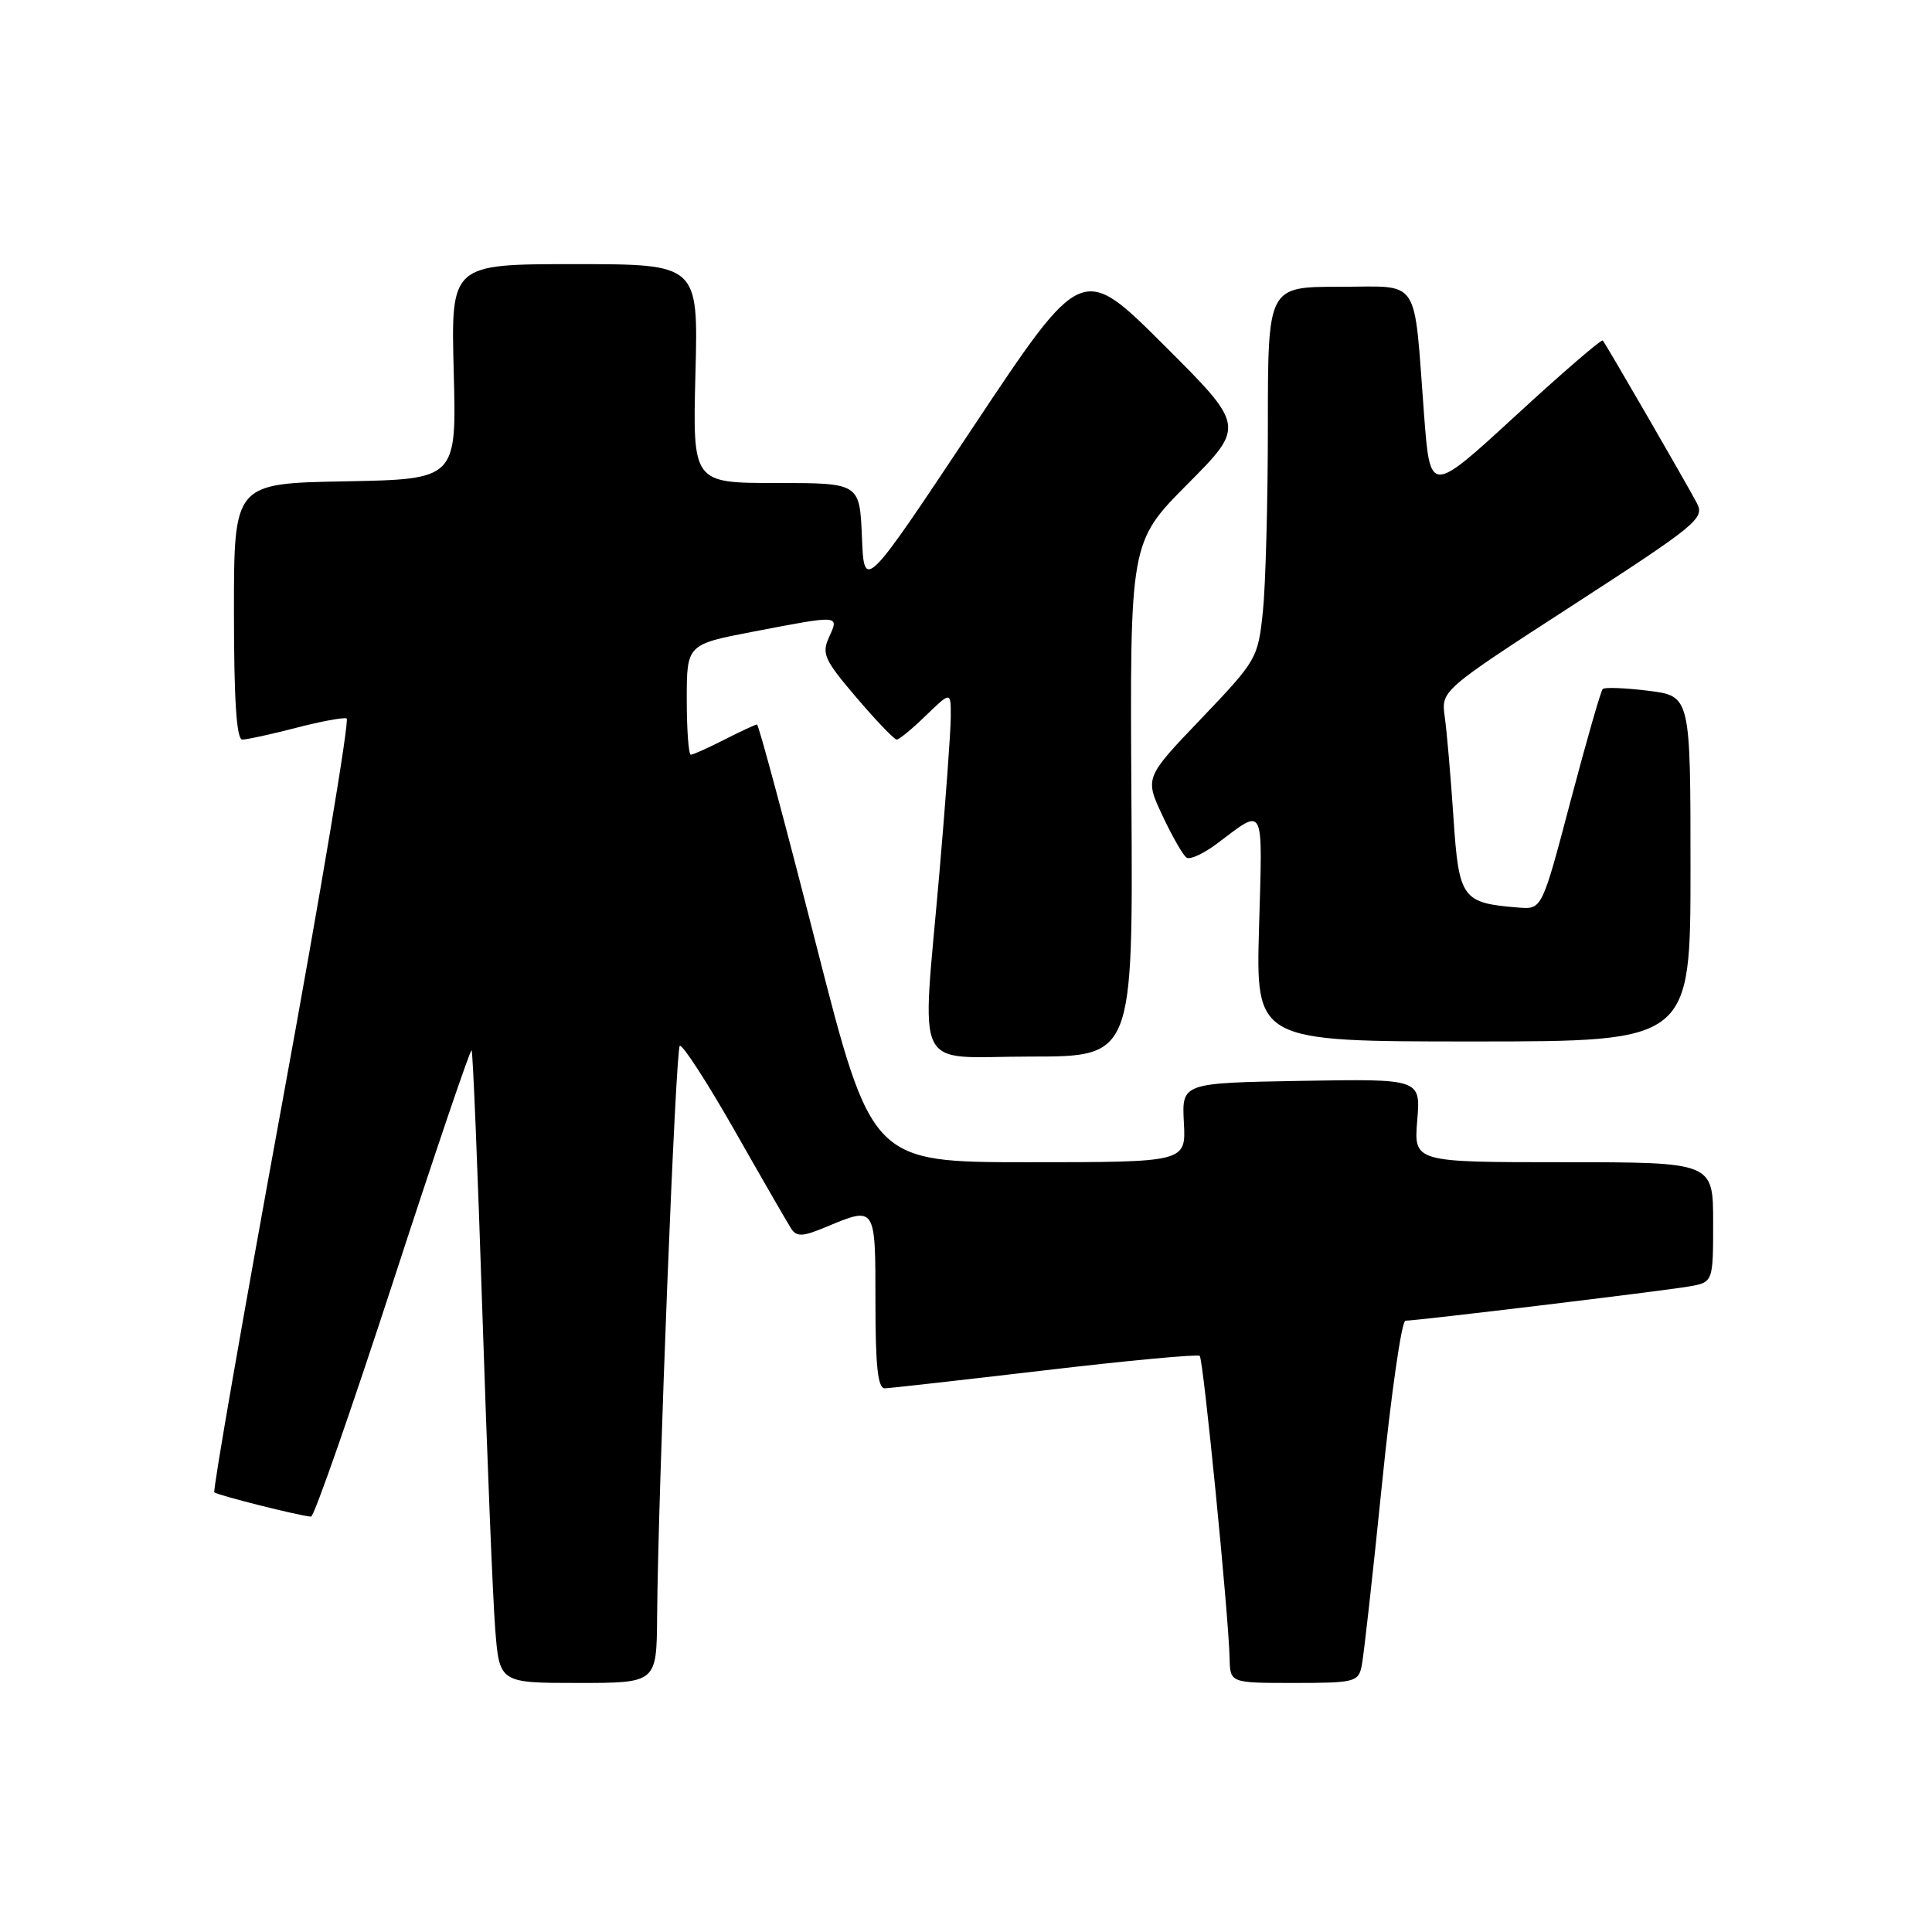 <?xml version="1.0" encoding="UTF-8" standalone="no"?>
<!DOCTYPE svg PUBLIC "-//W3C//DTD SVG 1.1//EN" "http://www.w3.org/Graphics/SVG/1.1/DTD/svg11.dtd" >
<svg xmlns="http://www.w3.org/2000/svg" xmlns:xlink="http://www.w3.org/1999/xlink" version="1.1" viewBox="0 0 256 256">
 <g >
 <path fill="currentColor"
d=" M 87.07 214.25 C 87.21 197.22 89.52 139.15 90.07 138.59 C 90.38 138.28 93.64 143.31 97.32 149.76 C 100.99 156.22 104.38 162.10 104.85 162.82 C 105.56 163.91 106.39 163.87 109.48 162.57 C 116.05 159.83 116.00 159.75 116.00 172.50 C 116.00 181.06 116.32 183.99 117.25 183.96 C 117.94 183.94 127.50 182.86 138.50 181.57 C 149.50 180.27 158.71 179.42 158.97 179.66 C 159.45 180.12 162.81 214.09 162.93 219.75 C 163.00 223.00 163.00 223.00 171.48 223.00 C 179.47 223.00 179.99 222.87 180.43 220.75 C 180.69 219.51 181.90 208.71 183.11 196.75 C 184.32 184.79 185.72 175.00 186.23 175.00 C 187.72 175.00 220.20 171.08 223.75 170.47 C 227.00 169.91 227.00 169.91 227.00 161.95 C 227.00 154.00 227.00 154.00 207.17 154.00 C 187.34 154.00 187.34 154.00 187.79 148.47 C 188.25 142.95 188.25 142.95 172.42 143.22 C 156.59 143.50 156.59 143.50 156.87 148.75 C 157.15 154.00 157.15 154.00 136.32 154.00 C 115.50 154.00 115.50 154.00 108.10 125.00 C 104.03 109.05 100.52 96.00 100.31 96.00 C 100.10 96.00 98.16 96.90 96.00 98.00 C 93.84 99.10 91.84 100.00 91.54 100.00 C 91.24 100.00 91.00 96.71 91.00 92.69 C 91.00 85.39 91.00 85.39 99.84 83.69 C 111.38 81.48 111.20 81.47 109.85 84.44 C 108.85 86.62 109.23 87.45 113.49 92.44 C 116.10 95.50 118.50 98.00 118.82 98.00 C 119.14 98.00 120.89 96.56 122.70 94.80 C 126.00 91.61 126.00 91.61 125.98 95.05 C 125.97 96.95 125.30 106.15 124.49 115.50 C 122.13 142.84 120.74 140.00 136.57 140.00 C 150.13 140.00 150.13 140.00 149.92 105.92 C 149.71 71.84 149.71 71.84 157.35 64.15 C 164.99 56.46 164.99 56.46 154.18 45.68 C 143.37 34.90 143.37 34.90 128.93 56.61 C 114.50 78.32 114.50 78.32 114.21 71.16 C 113.91 64.00 113.91 64.00 102.84 64.00 C 91.78 64.00 91.78 64.00 92.15 49.50 C 92.53 35.00 92.53 35.00 76.14 35.00 C 59.75 35.00 59.75 35.00 60.12 49.25 C 60.50 63.50 60.50 63.50 45.75 63.78 C 31.00 64.05 31.00 64.05 31.00 81.03 C 31.00 92.76 31.34 98.00 32.11 98.00 C 32.71 98.00 35.91 97.30 39.20 96.45 C 42.49 95.59 45.52 95.03 45.93 95.20 C 46.34 95.36 42.48 118.41 37.34 146.42 C 32.21 174.42 28.18 197.52 28.40 197.74 C 28.79 198.12 39.78 200.89 41.22 200.96 C 41.61 200.98 46.49 187.01 52.06 169.92 C 57.62 152.83 62.32 138.99 62.49 139.17 C 62.66 139.35 63.30 155.03 63.92 174.00 C 64.54 192.97 65.30 211.76 65.61 215.75 C 66.17 223.00 66.17 223.00 76.59 223.00 C 87.00 223.00 87.00 223.00 87.07 214.25 Z  M 224.00 115.12 C 224.00 92.23 224.00 92.23 218.42 91.53 C 215.34 91.15 212.62 91.04 212.37 91.30 C 212.11 91.55 210.20 98.23 208.11 106.13 C 204.32 120.50 204.32 120.50 201.25 120.26 C 193.71 119.66 193.31 119.12 192.59 108.32 C 192.23 102.92 191.71 96.92 191.44 95.00 C 190.95 91.50 190.95 91.50 208.46 80.16 C 224.91 69.50 225.90 68.68 224.84 66.66 C 223.57 64.23 212.86 45.71 212.38 45.12 C 212.21 44.91 206.99 49.41 200.79 55.12 C 189.50 65.49 189.50 65.49 188.70 55.00 C 187.28 36.34 188.39 38.00 177.45 38.00 C 168.00 38.00 168.00 38.00 168.00 56.35 C 168.00 66.45 167.70 77.55 167.34 81.03 C 166.69 87.24 166.53 87.51 159.18 95.21 C 151.68 103.05 151.68 103.05 154.04 108.09 C 155.34 110.86 156.78 113.37 157.24 113.65 C 157.71 113.94 159.53 113.09 161.29 111.76 C 167.65 106.99 167.30 106.28 166.83 122.86 C 166.40 138.00 166.40 138.00 195.20 138.00 C 224.00 138.00 224.00 138.00 224.00 115.12 Z "/>
</g>
</svg>